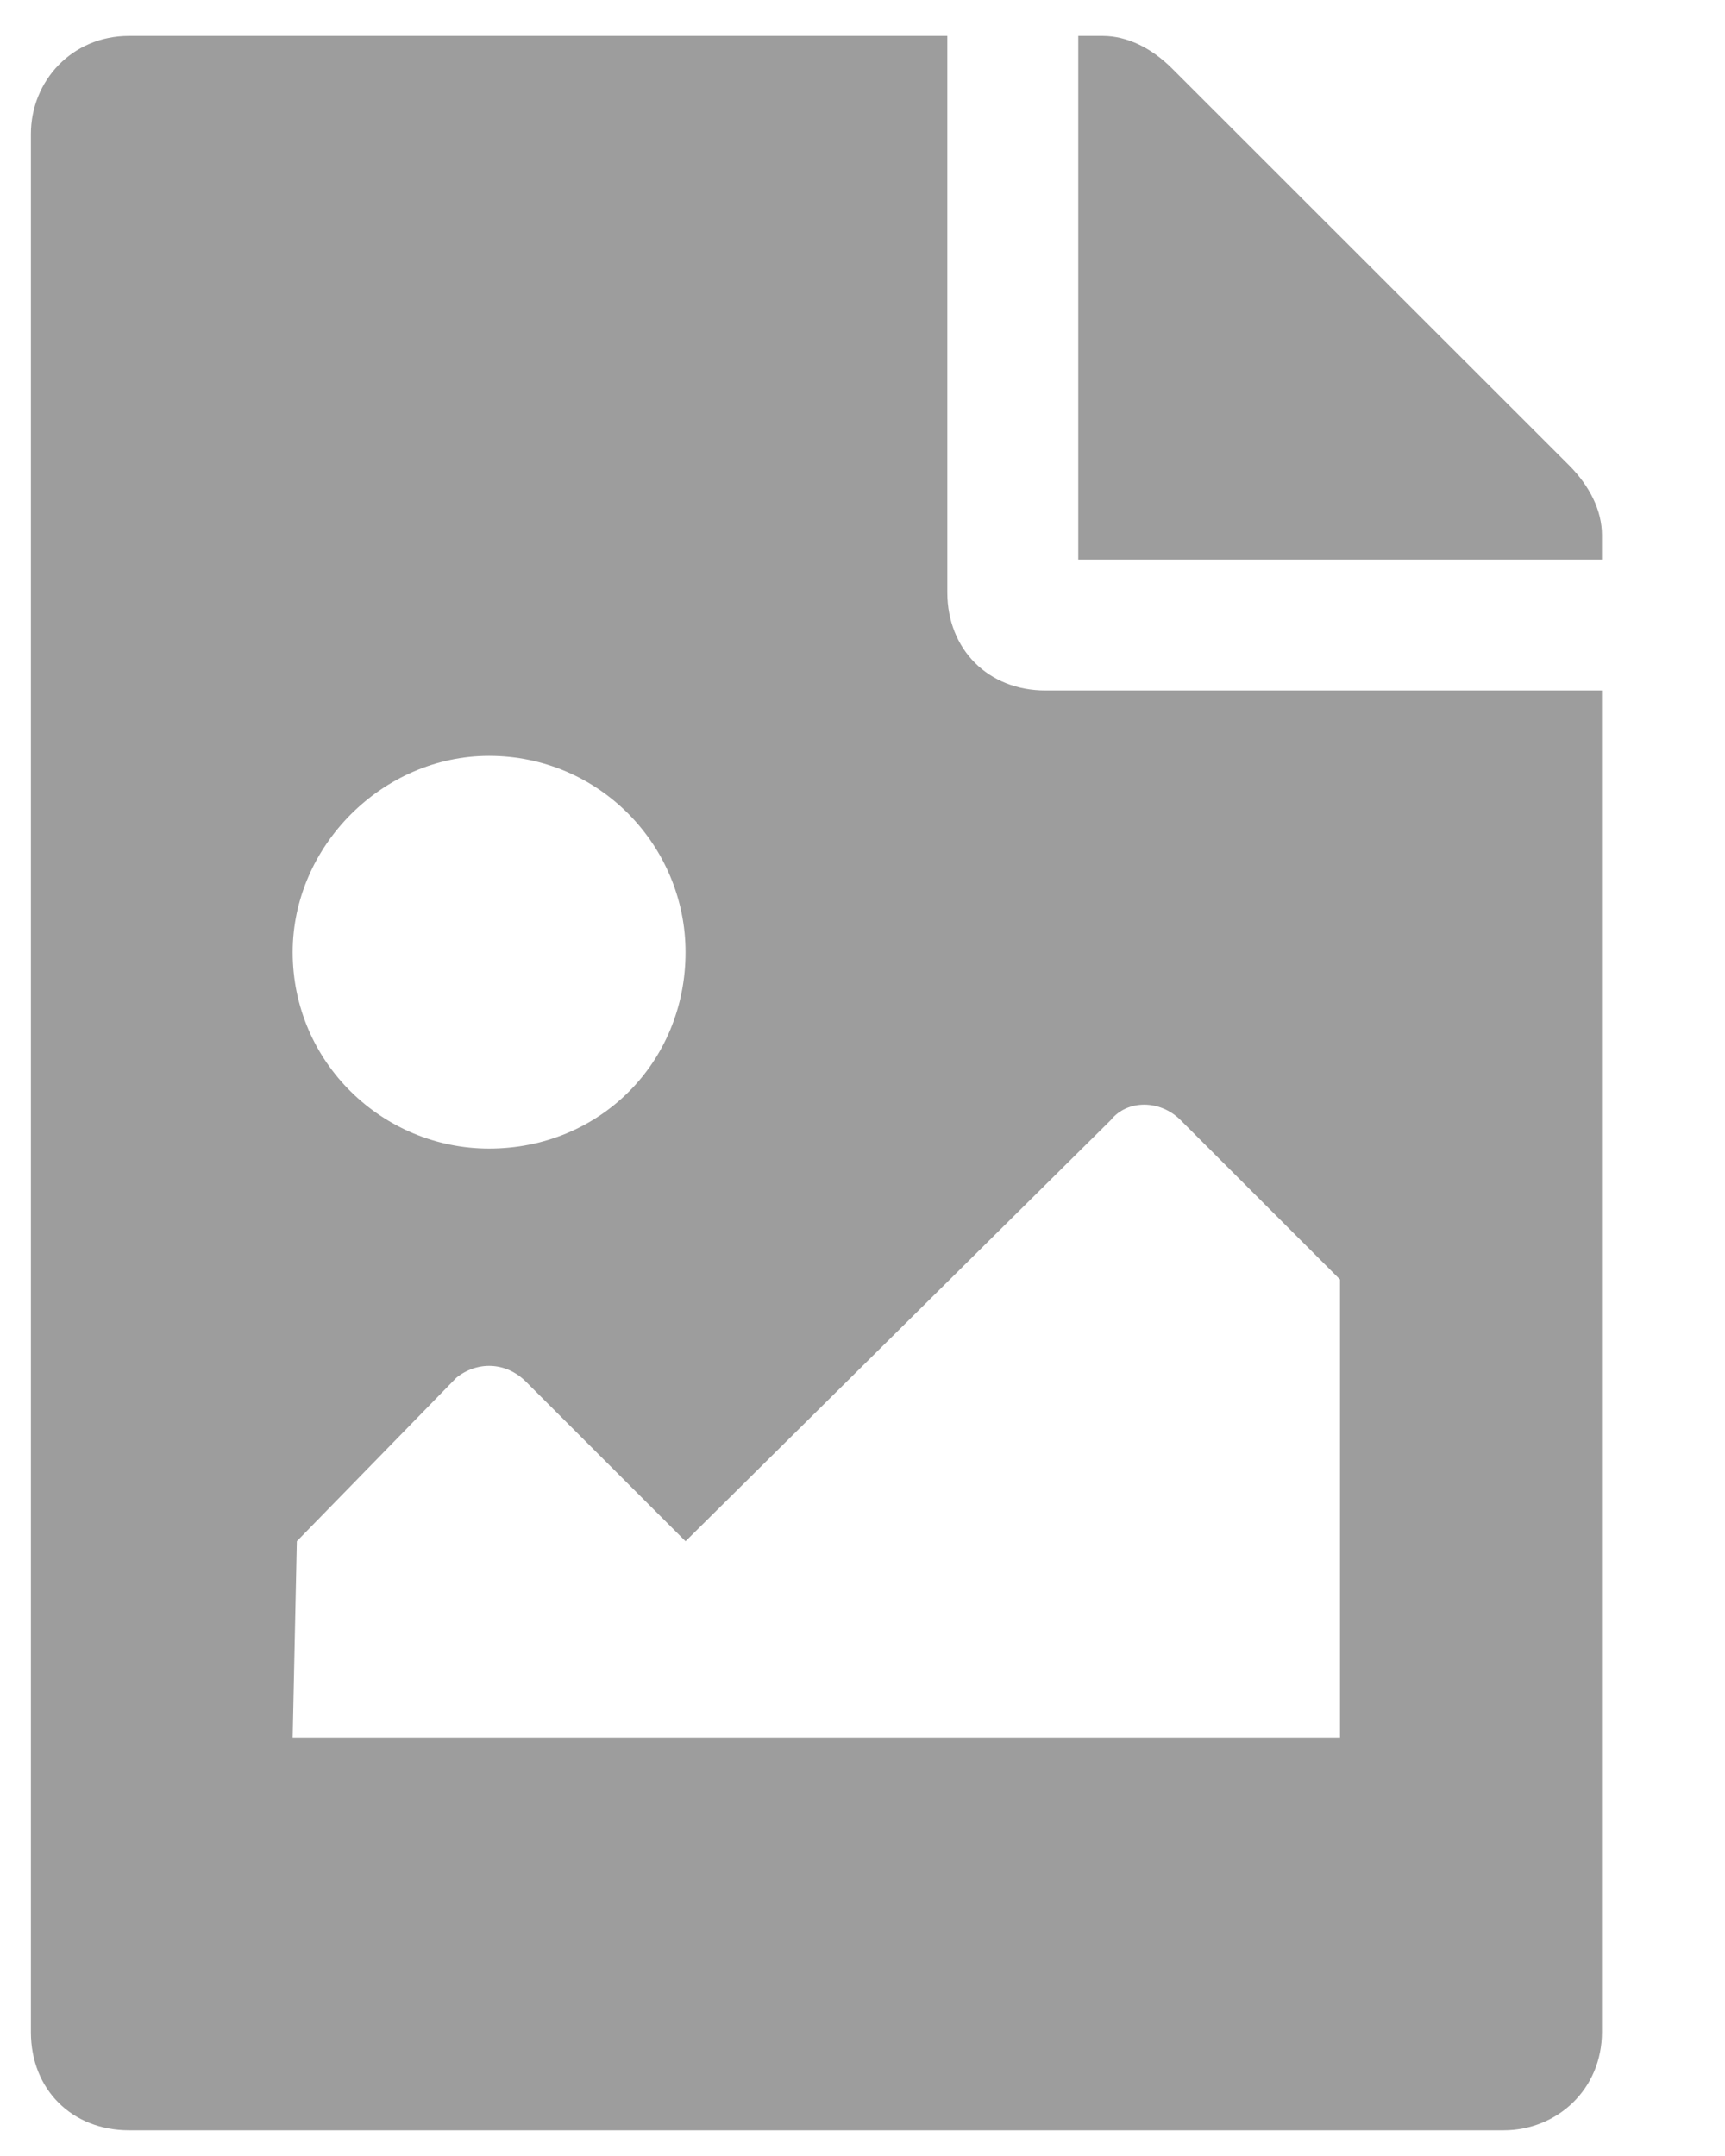 <svg width="12" height="15" viewBox="0 0 12 15" fill="none" xmlns="http://www.w3.org/2000/svg">
<path d="M11.144 3.722V3.893H7.501V0.25H7.671C7.842 0.25 8.013 0.335 8.155 0.478L10.916 3.238C11.058 3.381 11.144 3.551 11.144 3.722ZM7.273 4.804H11.144V14.138C11.144 14.537 10.831 14.821 10.46 14.821H0.898C0.5 14.821 0.215 14.537 0.215 14.138V0.933C0.215 0.563 0.5 0.25 0.898 0.25H6.59V4.121C6.59 4.519 6.875 4.804 7.273 4.804ZM3.402 5.259C2.663 5.259 2.036 5.885 2.036 6.625C2.036 7.393 2.663 7.991 3.402 7.991C4.171 7.991 4.769 7.393 4.769 6.625C4.769 5.885 4.171 5.259 3.402 5.259ZM9.322 12.089V8.902L8.212 7.792C8.07 7.65 7.842 7.65 7.728 7.792L4.769 10.723L3.659 9.613C3.516 9.471 3.317 9.471 3.175 9.585L2.065 10.723L2.036 12.089H9.322Z" fill="#9D9D9D"/>
</svg>
